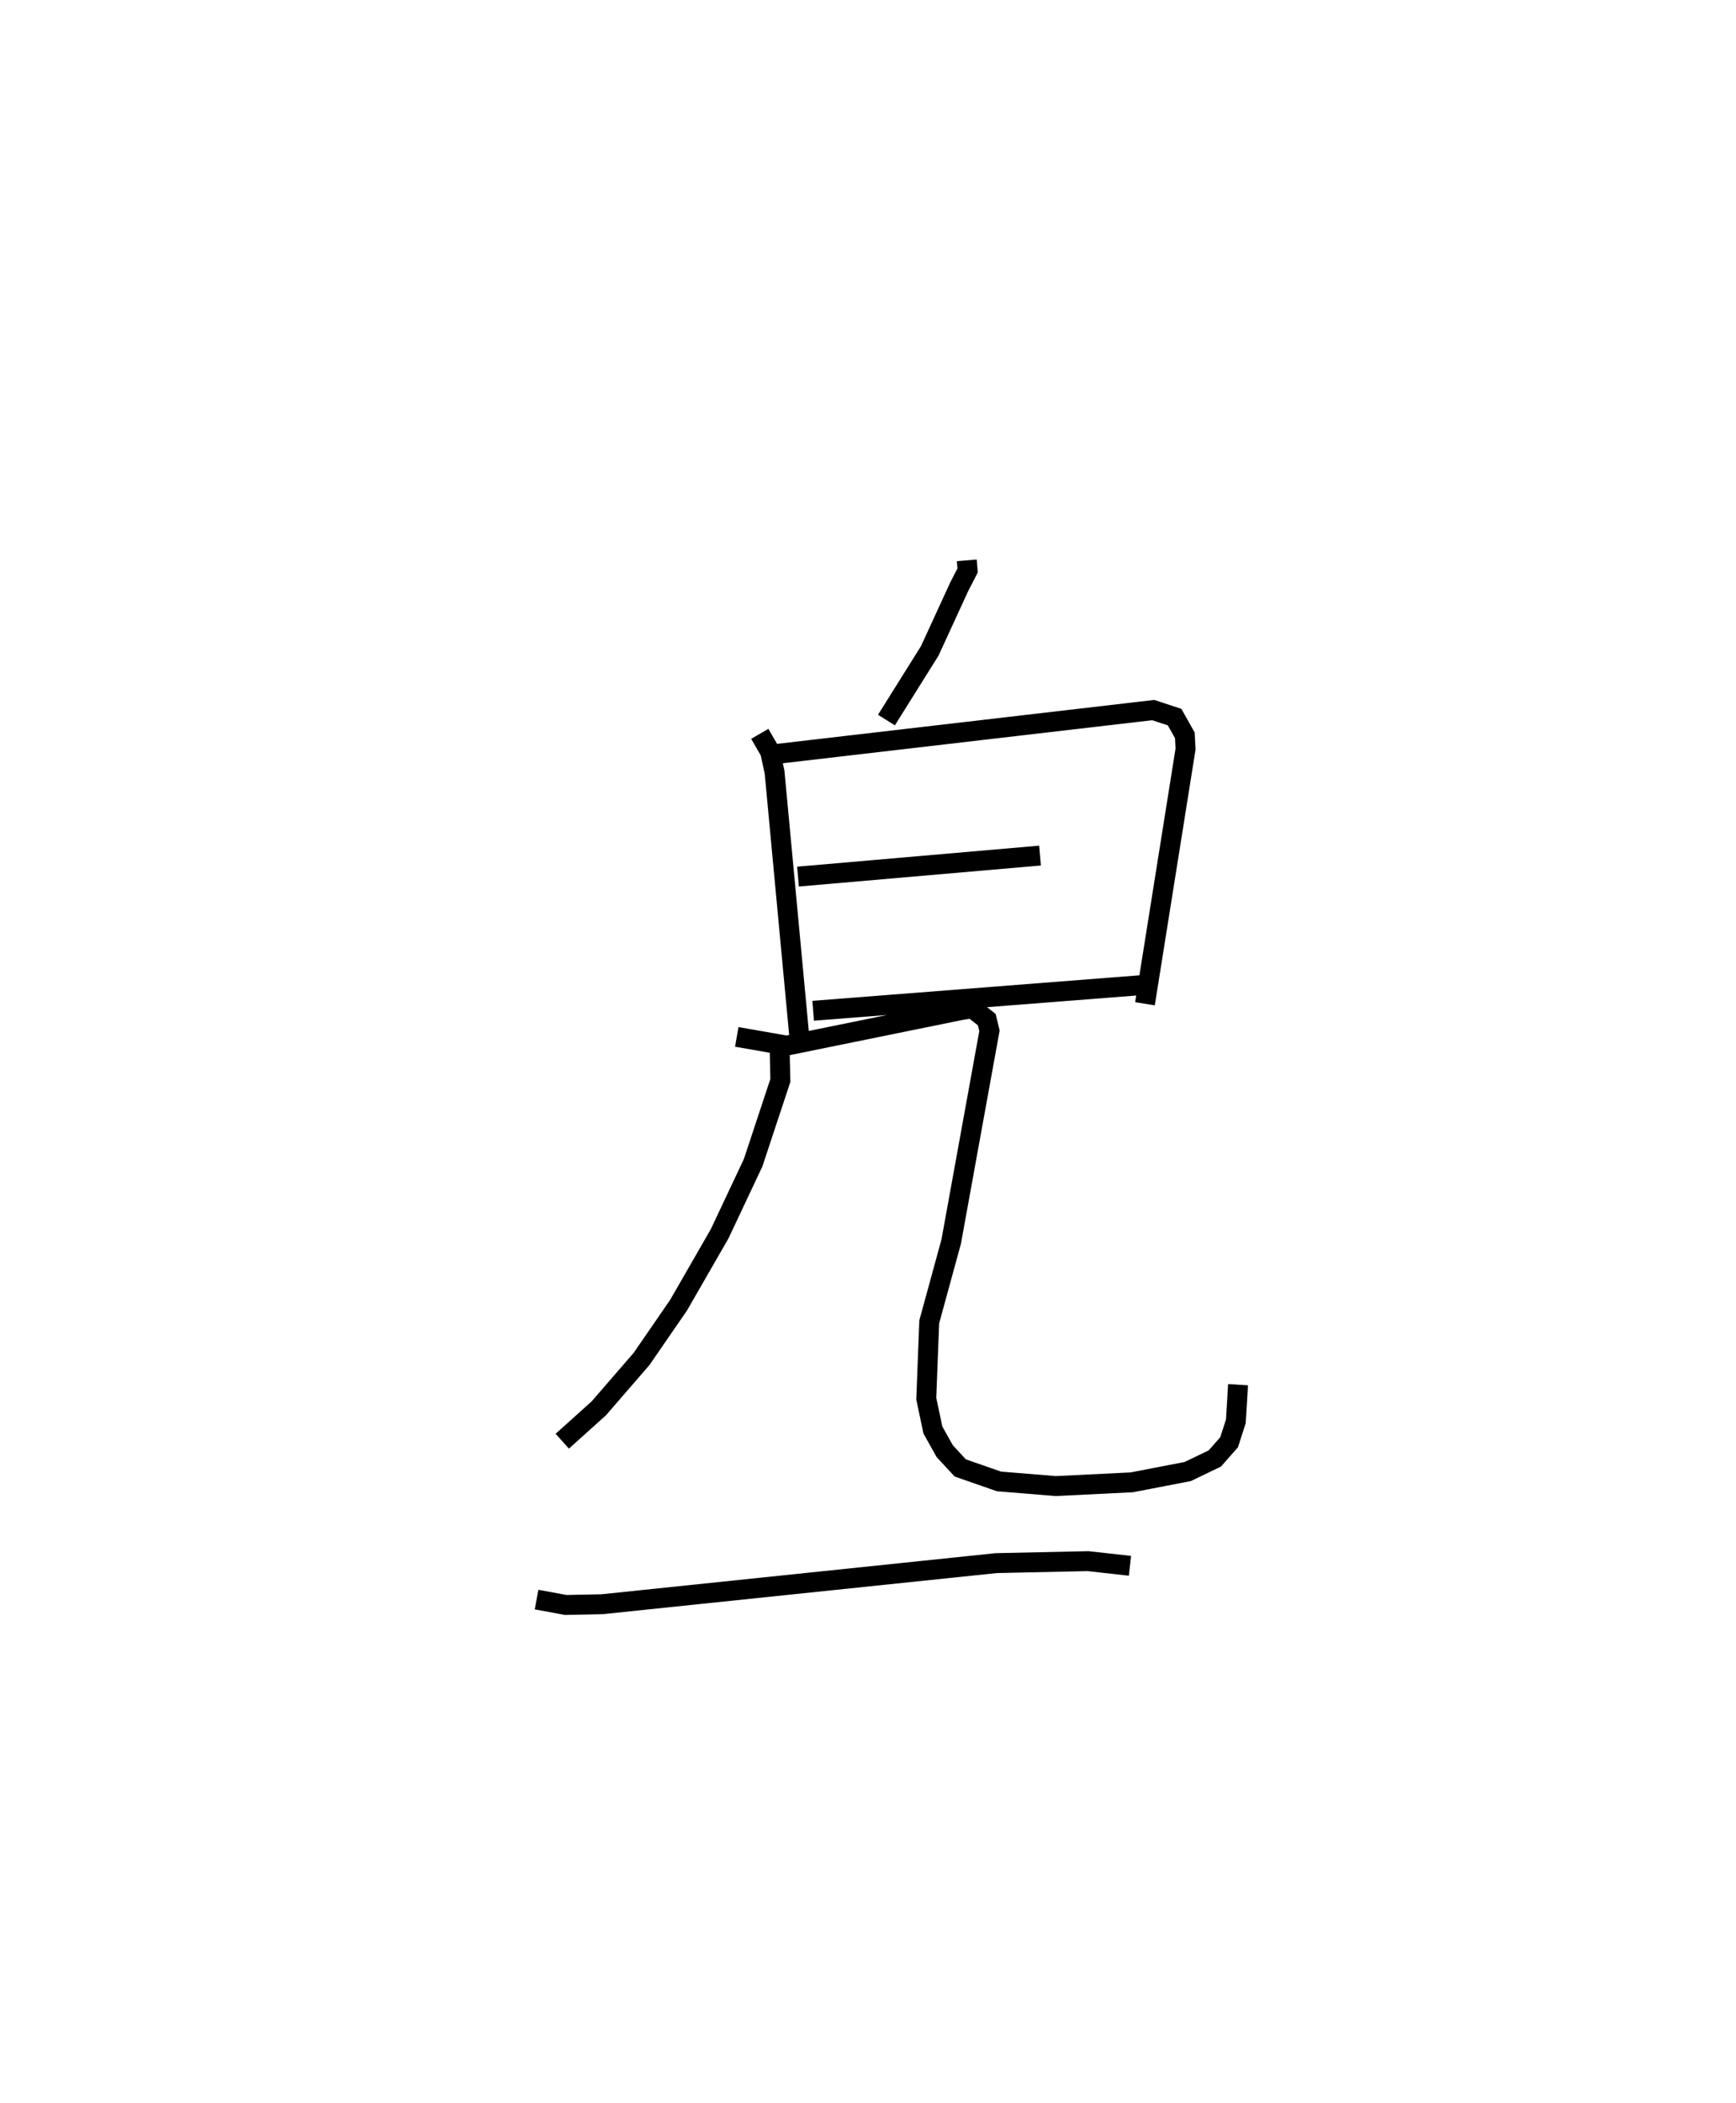 <?xml version="1.0" encoding="utf-8" ?>
<svg baseProfile="full" height="105.572" version="1.1" width="87.164" xmlns="http://www.w3.org/2000/svg" xmlns:ev="http://www.w3.org/2001/xml-events" xmlns:xlink="http://www.w3.org/1999/xlink"><defs /><rect fill="white" height="105.572" width="87.164" x="0" y="0" /><path d="M25,25 m0.0,0.0 m23.542,3.13 l0.042,0.505 -0.418,0.813 l-1.484,3.227 -2.174,3.473 m-6.36,0.692 l0.52,0.898 0.222,1.019 l1.275,13.621 m-1.163,-14.53 l18.899,-2.201 1.075,0.353 l0.515,0.916 0.034,0.691 l-2.037,12.783 m-17.42,-6.384 l12.151,-1.055 m-11.391,7.791 l16.556,-1.293 m-18.241,3.045 l0.038,1.748 -1.366,4.127 l-1.681,3.567 -2.065,3.589 l-1.856,2.695 -2.148,2.481 l-1.834,1.649 m8.762,-20.297 l2.506,0.438 8.778,-1.788 l0.545,-0.085 0.722,0.567 l0.138,0.561 -0.118,0.645 l-1.804,9.937 -1.103,4.032 l-0.149,3.855 0.332,1.573 l0.593,1.059 0.781,0.845 l1.944,0.677 2.85,0.233 l3.815,-0.187 2.81,-0.542 l1.36,-0.654 0.72,-0.816 l0.338,-1.049 0.112,-1.841 m-35.222,10.788 l1.467,0.27 1.82,-0.037 l19.787,-2.063 4.612,-0.1 l2.109,0.234 " fill="none" stroke="black" stroke-width="1" /></svg>